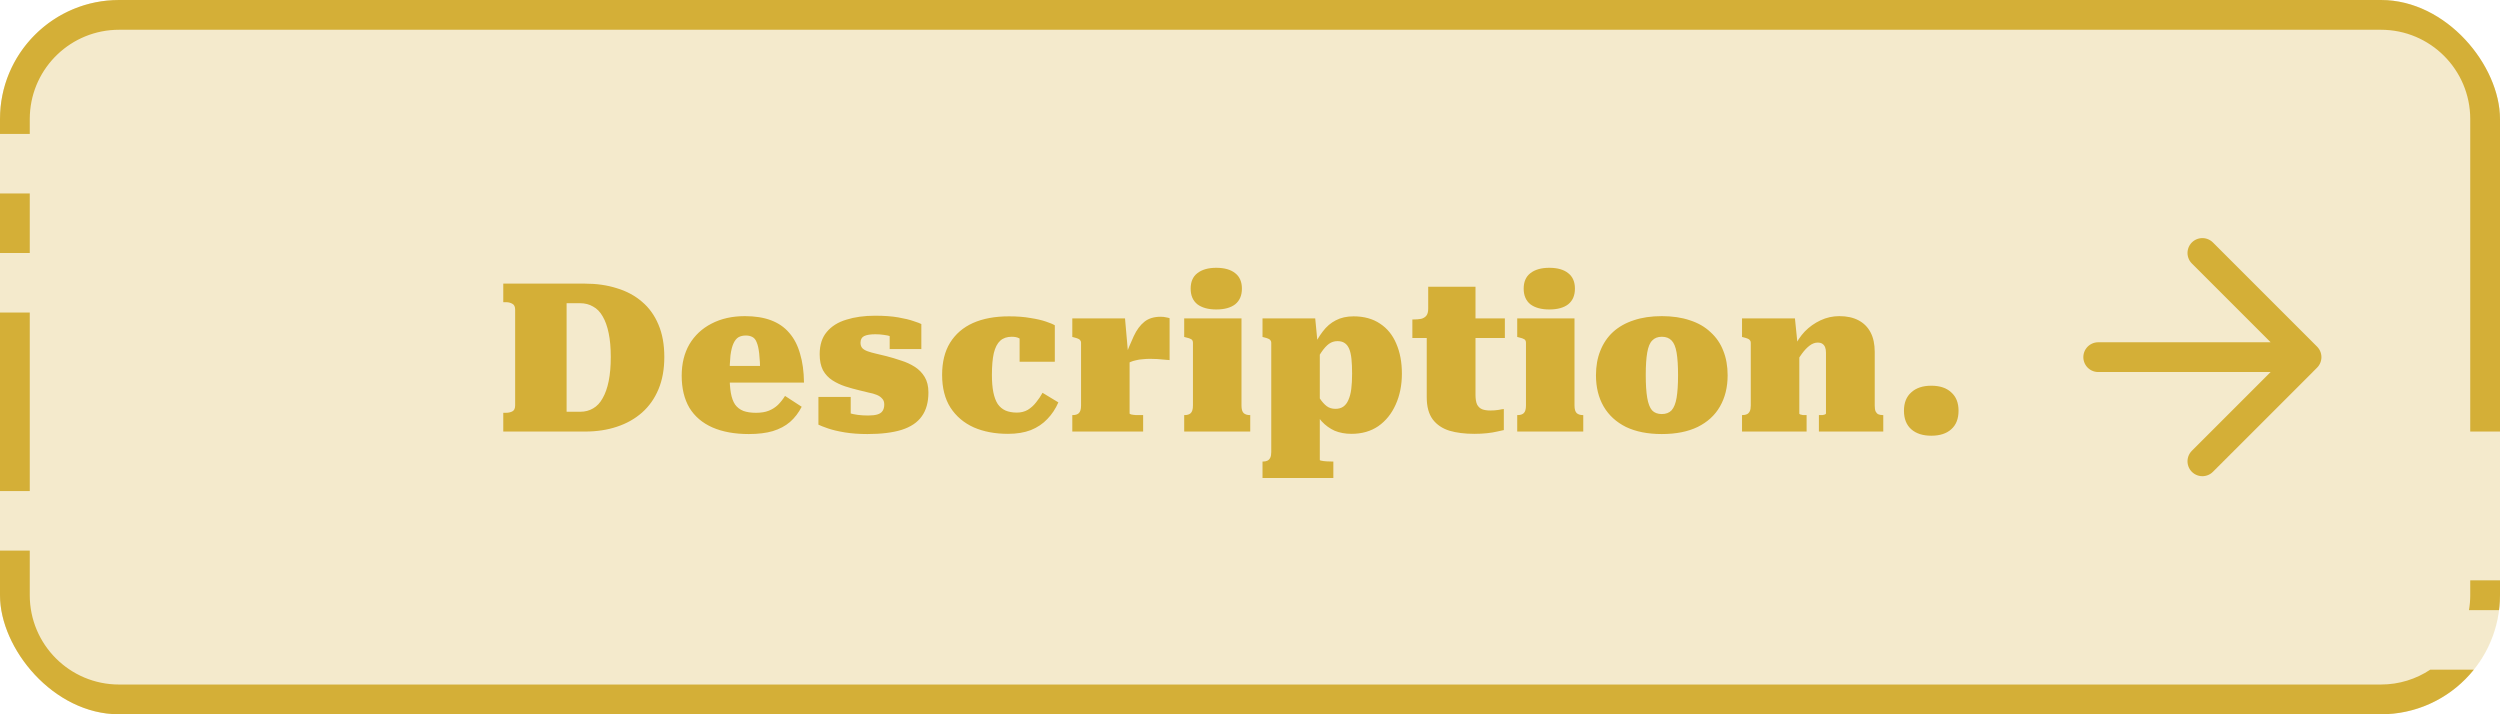 <svg width="168" height="48" viewBox="0 0 168 48" fill="none" xmlns="http://www.w3.org/2000/svg">
<g clip-path="url(#clip0_6707_3689)">
<rect width="168" height="48" rx="8" fill="#D4AF37" fill-opacity="0.25"/>
<path d="M2 40C2 43.314 4.686 46 8 46H160C161.226 46 162.366 45.632 163.316 45H166.243C164.857 46.728 162.77 47.87 160.412 47.989L160 48H8L7.588 47.989C3.498 47.782 0.218 44.502 0.011 40.412L0 40V37H2V40ZM168 40L167.989 40.412C167.979 40.61 167.96 40.806 167.936 41H165.915C165.97 40.675 166 40.341 166 40V39H168V40ZM2 33H0V21H2V33ZM160.412 0.011C164.639 0.225 168 3.72 168 8V29H166V8C166 4.686 163.314 2 160 2H8C4.79 2 2.168 4.521 2.008 7.691L2 8V9H0V8C4.99297e-07 3.72 3.361 0.225 7.588 0.011L8 0H160L160.412 0.011ZM2 17H0V13H2V17Z" fill="#D4AF37"/>
<path d="M141 24H155M155 24L148 17M155 24L148 31" stroke="#D4AF37" stroke-width="2" stroke-linecap="round" stroke-linejoin="round"/>
<path d="M33.82 20.306V19.06H39.322C40.097 19.06 40.806 19.163 41.45 19.368C42.104 19.564 42.668 19.867 43.144 20.278C43.62 20.679 43.989 21.193 44.25 21.818C44.512 22.434 44.642 23.157 44.642 23.988C44.642 24.809 44.512 25.533 44.25 26.158C43.989 26.783 43.62 27.306 43.144 27.726C42.668 28.146 42.104 28.463 41.45 28.678C40.806 28.893 40.097 29 39.322 29H33.82V27.74H33.988C34.166 27.74 34.315 27.707 34.436 27.642C34.558 27.577 34.618 27.441 34.618 27.236V20.81C34.618 20.614 34.558 20.483 34.436 20.418C34.315 20.343 34.166 20.306 33.988 20.306H33.82ZM38.986 20.376H38.076V27.67H38.986C39.313 27.67 39.602 27.595 39.854 27.446C40.116 27.297 40.33 27.068 40.498 26.76C40.676 26.452 40.811 26.069 40.904 25.612C40.998 25.145 41.044 24.604 41.044 23.988C41.044 23.372 40.998 22.84 40.904 22.392C40.811 21.935 40.676 21.557 40.498 21.258C40.33 20.959 40.116 20.74 39.854 20.6C39.602 20.451 39.313 20.376 38.986 20.376ZM49.03 25.234C49.03 25.691 49.058 26.083 49.114 26.41C49.17 26.727 49.264 26.984 49.394 27.18C49.534 27.376 49.721 27.521 49.954 27.614C50.188 27.698 50.472 27.74 50.808 27.74C51.144 27.74 51.429 27.693 51.662 27.6C51.896 27.507 52.101 27.376 52.278 27.208C52.456 27.031 52.614 26.83 52.754 26.606L53.874 27.334C53.669 27.735 53.408 28.076 53.09 28.356C52.773 28.627 52.386 28.832 51.928 28.972C51.48 29.103 50.944 29.168 50.318 29.168C49.366 29.168 48.55 29.019 47.868 28.72C47.196 28.421 46.683 27.983 46.328 27.404C45.983 26.816 45.81 26.097 45.81 25.248C45.81 24.436 45.983 23.731 46.328 23.134C46.683 22.537 47.178 22.075 47.812 21.748C48.456 21.412 49.203 21.244 50.052 21.244C50.734 21.244 51.322 21.337 51.816 21.524C52.311 21.711 52.717 21.991 53.034 22.364C53.361 22.737 53.604 23.204 53.762 23.764C53.93 24.315 54.019 24.963 54.028 25.71H48.246V24.59H51.34L51.088 25.038C51.079 24.506 51.056 24.077 51.018 23.75C50.981 23.423 50.925 23.176 50.85 23.008C50.785 22.831 50.687 22.709 50.556 22.644C50.435 22.579 50.29 22.546 50.122 22.546C49.936 22.546 49.772 22.583 49.632 22.658C49.502 22.733 49.39 22.868 49.296 23.064C49.203 23.26 49.133 23.535 49.086 23.89C49.049 24.235 49.03 24.683 49.03 25.234ZM59.422 27.18C59.422 27.012 59.376 26.881 59.282 26.788C59.198 26.685 59.077 26.601 58.918 26.536C58.76 26.471 58.578 26.419 58.372 26.382C58.176 26.335 57.966 26.284 57.742 26.228C57.425 26.153 57.108 26.065 56.79 25.962C56.482 25.859 56.197 25.724 55.936 25.556C55.675 25.388 55.465 25.164 55.306 24.884C55.157 24.595 55.082 24.235 55.082 23.806C55.082 23.181 55.241 22.681 55.558 22.308C55.876 21.925 56.314 21.65 56.874 21.482C57.434 21.305 58.078 21.216 58.806 21.216C59.413 21.216 59.931 21.253 60.36 21.328C60.789 21.403 61.135 21.487 61.396 21.58C61.657 21.664 61.83 21.729 61.914 21.776V23.456H59.786V22.168C59.954 22.149 60.08 22.163 60.164 22.21C60.248 22.247 60.295 22.299 60.304 22.364C60.323 22.429 60.323 22.499 60.304 22.574C60.285 22.639 60.262 22.695 60.234 22.742C60.122 22.686 59.996 22.639 59.856 22.602C59.716 22.555 59.562 22.523 59.394 22.504C59.226 22.476 59.035 22.462 58.82 22.462C58.484 22.462 58.232 22.504 58.064 22.588C57.906 22.672 57.826 22.821 57.826 23.036C57.826 23.185 57.868 23.307 57.952 23.4C58.036 23.484 58.157 23.554 58.316 23.61C58.475 23.666 58.657 23.717 58.862 23.764C59.077 23.811 59.31 23.867 59.562 23.932C59.889 24.016 60.215 24.114 60.542 24.226C60.878 24.329 61.186 24.469 61.466 24.646C61.746 24.823 61.97 25.052 62.138 25.332C62.306 25.612 62.39 25.957 62.39 26.368C62.39 27.031 62.241 27.567 61.942 27.978C61.653 28.389 61.2 28.692 60.584 28.888C59.977 29.075 59.212 29.168 58.288 29.168C57.728 29.168 57.219 29.131 56.762 29.056C56.314 28.981 55.941 28.893 55.642 28.79C55.343 28.687 55.129 28.603 54.998 28.538V26.676H57.168V28.37C56.972 28.314 56.818 28.235 56.706 28.132C56.594 28.029 56.52 27.931 56.482 27.838C56.445 27.735 56.445 27.661 56.482 27.614C56.52 27.558 56.59 27.558 56.692 27.614C56.804 27.661 56.94 27.712 57.098 27.768C57.257 27.815 57.439 27.852 57.644 27.88C57.849 27.908 58.078 27.922 58.33 27.922C58.592 27.922 58.801 27.899 58.96 27.852C59.119 27.805 59.236 27.726 59.31 27.614C59.385 27.502 59.422 27.357 59.422 27.18ZM68.336 27.726C68.606 27.726 68.849 27.665 69.064 27.544C69.278 27.413 69.465 27.245 69.624 27.04C69.792 26.835 69.936 26.62 70.058 26.396L71.122 27.04C70.935 27.469 70.688 27.843 70.38 28.16C70.081 28.477 69.712 28.725 69.274 28.902C68.835 29.07 68.322 29.154 67.734 29.154C66.866 29.154 66.1 29.009 65.438 28.72C64.775 28.421 64.252 27.978 63.87 27.39C63.496 26.802 63.31 26.069 63.31 25.192C63.31 24.333 63.487 23.615 63.842 23.036C64.206 22.448 64.719 22.005 65.382 21.706C66.054 21.407 66.861 21.258 67.804 21.258C68.354 21.258 68.835 21.295 69.246 21.37C69.666 21.435 70.011 21.515 70.282 21.608C70.562 21.701 70.762 21.785 70.884 21.86V24.31H68.518V22.07C68.658 22.061 68.76 22.098 68.826 22.182C68.891 22.266 68.933 22.364 68.952 22.476C68.97 22.588 68.966 22.695 68.938 22.798C68.919 22.891 68.891 22.947 68.854 22.966C68.732 22.863 68.606 22.784 68.476 22.728C68.354 22.663 68.191 22.63 67.986 22.63C67.668 22.63 67.412 22.719 67.216 22.896C67.02 23.073 66.875 23.353 66.782 23.736C66.698 24.109 66.656 24.595 66.656 25.192C66.656 25.649 66.688 26.041 66.754 26.368C66.819 26.685 66.917 26.947 67.048 27.152C67.188 27.348 67.36 27.493 67.566 27.586C67.78 27.679 68.037 27.726 68.336 27.726ZM78.597 21.384V24.198C78.522 24.189 78.41 24.179 78.261 24.17C78.111 24.151 77.948 24.137 77.771 24.128C77.603 24.119 77.439 24.114 77.281 24.114C77.113 24.114 76.945 24.123 76.777 24.142C76.618 24.151 76.469 24.175 76.329 24.212C76.189 24.24 76.058 24.282 75.937 24.338C75.825 24.394 75.722 24.469 75.629 24.562L75.559 24.1C75.783 23.512 75.993 23.008 76.189 22.588C76.385 22.168 76.623 21.846 76.903 21.622C77.183 21.398 77.547 21.286 77.995 21.286C78.144 21.286 78.27 21.3 78.373 21.328C78.485 21.347 78.559 21.365 78.597 21.384ZM72.059 29V27.894H72.087C72.264 27.894 72.399 27.852 72.493 27.768C72.595 27.675 72.647 27.502 72.647 27.25V23.036C72.647 22.961 72.628 22.905 72.591 22.868C72.563 22.821 72.511 22.784 72.437 22.756C72.371 22.728 72.283 22.7 72.171 22.672L72.059 22.644V21.398H75.601L75.811 23.792L75.909 23.764V27.782C75.909 27.81 75.946 27.833 76.021 27.852C76.105 27.871 76.212 27.885 76.343 27.894C76.473 27.894 76.613 27.894 76.763 27.894H76.819V29H72.059ZM81.734 20.796C81.192 20.796 80.768 20.679 80.46 20.446C80.161 20.203 80.012 19.853 80.012 19.396C80.012 18.939 80.161 18.593 80.46 18.36C80.768 18.117 81.192 17.996 81.734 17.996C82.284 17.996 82.709 18.117 83.008 18.36C83.306 18.593 83.456 18.939 83.456 19.396C83.456 19.853 83.306 20.203 83.008 20.446C82.709 20.679 82.284 20.796 81.734 20.796ZM83.428 21.398V27.25C83.428 27.502 83.479 27.675 83.582 27.768C83.684 27.852 83.82 27.894 83.988 27.894H84.016V29H79.578V27.894H79.606C79.783 27.894 79.918 27.852 80.012 27.768C80.114 27.675 80.166 27.502 80.166 27.25V23.036C80.166 22.924 80.128 22.845 80.054 22.798C79.979 22.751 79.858 22.709 79.69 22.672L79.578 22.644V21.398H83.428ZM89.601 32.122H84.841V31.016H84.869C84.99 31.016 85.088 30.997 85.163 30.96C85.247 30.923 85.312 30.857 85.359 30.764C85.406 30.671 85.429 30.54 85.429 30.372V23.036C85.429 22.961 85.41 22.905 85.373 22.868C85.345 22.821 85.294 22.784 85.219 22.756C85.154 22.728 85.065 22.7 84.953 22.672L84.841 22.644V21.398H88.383L88.593 23.582L88.691 23.568V30.904C88.691 30.932 88.728 30.951 88.803 30.96C88.887 30.979 88.994 30.993 89.125 31.002C89.256 31.011 89.396 31.016 89.545 31.016H89.601V32.122ZM90.819 29.154C90.399 29.154 90.021 29.084 89.685 28.944C89.358 28.795 89.069 28.585 88.817 28.314C88.565 28.034 88.355 27.698 88.187 27.306V25.99C88.374 26.289 88.542 26.55 88.691 26.774C88.84 26.998 88.994 27.171 89.153 27.292C89.312 27.413 89.508 27.474 89.741 27.474C89.946 27.474 90.119 27.427 90.259 27.334C90.408 27.231 90.525 27.082 90.609 26.886C90.702 26.681 90.768 26.433 90.805 26.144C90.842 25.845 90.861 25.5 90.861 25.108C90.861 24.725 90.847 24.399 90.819 24.128C90.791 23.848 90.74 23.619 90.665 23.442C90.59 23.265 90.488 23.134 90.357 23.05C90.236 22.966 90.077 22.924 89.881 22.924C89.666 22.924 89.475 22.985 89.307 23.106C89.139 23.227 88.966 23.419 88.789 23.68C88.621 23.932 88.42 24.259 88.187 24.66V23.484C88.402 23.008 88.635 22.607 88.887 22.28C89.139 21.944 89.433 21.692 89.769 21.524C90.105 21.347 90.502 21.258 90.959 21.258C91.659 21.258 92.252 21.421 92.737 21.748C93.222 22.065 93.586 22.513 93.829 23.092C94.081 23.671 94.207 24.343 94.207 25.108C94.207 25.883 94.067 26.578 93.787 27.194C93.516 27.801 93.129 28.281 92.625 28.636C92.121 28.981 91.519 29.154 90.819 29.154ZM94.911 22.714V21.468H94.995C95.191 21.468 95.359 21.454 95.499 21.426C95.648 21.389 95.765 21.319 95.849 21.216C95.933 21.113 95.975 20.955 95.975 20.74L97.795 21.398H101.127V22.714H94.911ZM99.153 26.522C99.153 26.811 99.19 27.035 99.265 27.194C99.349 27.343 99.461 27.446 99.601 27.502C99.75 27.558 99.932 27.586 100.147 27.586C100.352 27.586 100.539 27.572 100.707 27.544C100.884 27.507 101.001 27.488 101.057 27.488V28.902C100.954 28.93 100.805 28.963 100.609 29C100.413 29.047 100.184 29.084 99.923 29.112C99.662 29.14 99.377 29.154 99.069 29.154C98.434 29.154 97.879 29.084 97.403 28.944C96.927 28.795 96.554 28.543 96.283 28.188C96.012 27.824 95.877 27.329 95.877 26.704V21.692L95.975 21.566V19.27H99.153V26.522ZM104.113 20.796C103.572 20.796 103.147 20.679 102.839 20.446C102.541 20.203 102.391 19.853 102.391 19.396C102.391 18.939 102.541 18.593 102.839 18.36C103.147 18.117 103.572 17.996 104.113 17.996C104.664 17.996 105.089 18.117 105.387 18.36C105.686 18.593 105.835 18.939 105.835 19.396C105.835 19.853 105.686 20.203 105.387 20.446C105.089 20.679 104.664 20.796 104.113 20.796ZM105.807 21.398V27.25C105.807 27.502 105.859 27.675 105.961 27.768C106.064 27.852 106.199 27.894 106.367 27.894H106.395V29H101.957V27.894H101.985C102.163 27.894 102.298 27.852 102.391 27.768C102.494 27.675 102.545 27.502 102.545 27.25V23.036C102.545 22.924 102.508 22.845 102.433 22.798C102.359 22.751 102.237 22.709 102.069 22.672L101.957 22.644V21.398H105.807ZM116.097 25.22C116.097 26.023 115.924 26.723 115.579 27.32C115.243 27.908 114.743 28.365 114.081 28.692C113.427 29.009 112.625 29.168 111.673 29.168C110.73 29.168 109.927 29.009 109.265 28.692C108.611 28.365 108.112 27.908 107.767 27.32C107.421 26.723 107.249 26.023 107.249 25.22C107.249 24.604 107.347 24.053 107.543 23.568C107.739 23.073 108.023 22.653 108.397 22.308C108.779 21.963 109.241 21.701 109.783 21.524C110.333 21.337 110.963 21.244 111.673 21.244C112.382 21.244 113.012 21.337 113.563 21.524C114.113 21.701 114.575 21.967 114.949 22.322C115.331 22.667 115.616 23.083 115.803 23.568C115.999 24.053 116.097 24.604 116.097 25.22ZM110.595 25.206C110.595 25.841 110.627 26.349 110.693 26.732C110.758 27.115 110.865 27.395 111.015 27.572C111.173 27.74 111.393 27.824 111.673 27.824C111.953 27.824 112.172 27.74 112.331 27.572C112.489 27.395 112.601 27.115 112.667 26.732C112.732 26.349 112.765 25.841 112.765 25.206C112.765 24.571 112.732 24.067 112.667 23.694C112.601 23.311 112.489 23.041 112.331 22.882C112.172 22.714 111.953 22.63 111.673 22.63C111.402 22.63 111.187 22.714 111.029 22.882C110.87 23.041 110.758 23.311 110.693 23.694C110.627 24.067 110.595 24.571 110.595 25.206ZM117.064 29V27.894H117.092C117.213 27.894 117.311 27.875 117.386 27.838C117.47 27.801 117.535 27.735 117.582 27.642C117.629 27.549 117.652 27.418 117.652 27.25V23.036C117.652 22.961 117.633 22.905 117.596 22.868C117.568 22.821 117.517 22.784 117.442 22.756C117.377 22.728 117.288 22.7 117.176 22.672L117.064 22.644V21.398H120.62L120.802 23.19L120.914 23.204V27.796C120.914 27.815 120.937 27.833 120.984 27.852C121.04 27.871 121.101 27.885 121.166 27.894C121.231 27.894 121.292 27.894 121.348 27.894H121.404V29H117.064ZM126.556 29H122.23V27.894H122.258C122.323 27.894 122.389 27.894 122.454 27.894C122.529 27.885 122.589 27.871 122.636 27.852C122.683 27.833 122.706 27.81 122.706 27.782V23.708C122.706 23.559 122.687 23.437 122.65 23.344C122.613 23.241 122.552 23.162 122.468 23.106C122.393 23.05 122.286 23.022 122.146 23.022C121.969 23.022 121.791 23.087 121.614 23.218C121.437 23.349 121.259 23.535 121.082 23.778C120.905 24.021 120.718 24.333 120.522 24.716L120.564 23.372C120.741 22.961 120.979 22.597 121.278 22.28C121.586 21.963 121.941 21.711 122.342 21.524C122.743 21.337 123.163 21.244 123.602 21.244C124.106 21.244 124.535 21.337 124.89 21.524C125.245 21.711 125.515 21.981 125.702 22.336C125.889 22.691 125.982 23.129 125.982 23.652V27.25C125.982 27.418 126.001 27.549 126.038 27.642C126.085 27.735 126.145 27.801 126.22 27.838C126.304 27.875 126.402 27.894 126.514 27.894H126.556V29ZM129.78 29.28C129.211 29.28 128.763 29.135 128.436 28.846C128.11 28.557 127.946 28.141 127.946 27.6C127.946 27.068 128.11 26.657 128.436 26.368C128.763 26.069 129.211 25.92 129.78 25.92C130.359 25.92 130.807 26.069 131.124 26.368C131.451 26.657 131.614 27.068 131.614 27.6C131.614 28.141 131.451 28.557 131.124 28.846C130.807 29.135 130.359 29.28 129.78 29.28Z" fill="#D4AF37"/>
</g>
<defs>
<clipPath id="clip0_6707_3689">
<rect width="168" height="48" rx="8" fill="white"/>
</clipPath>
</defs>
</svg>
